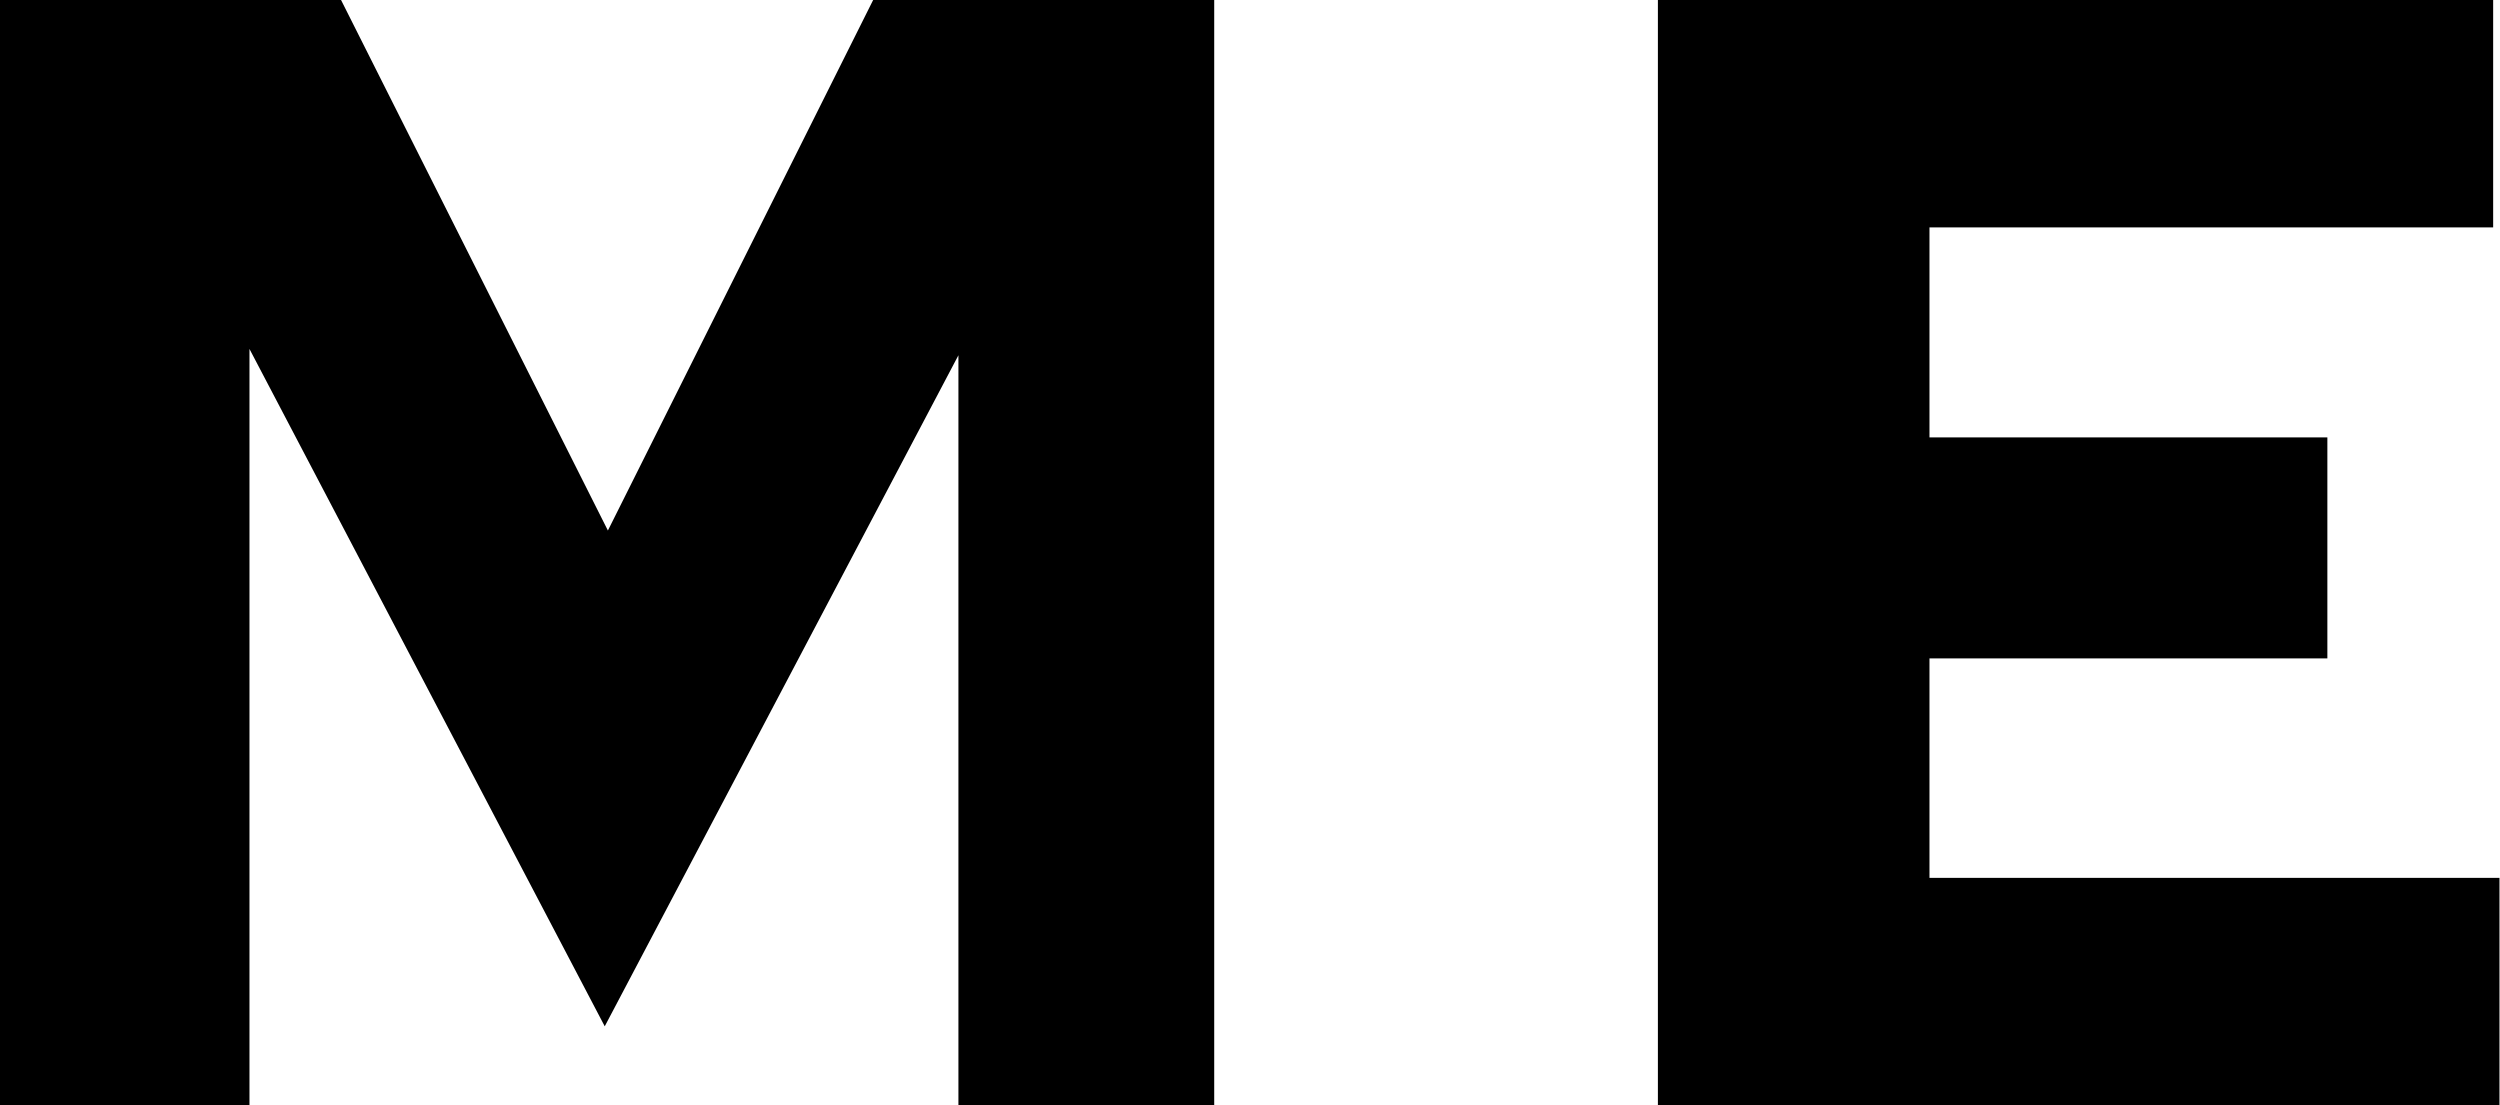 <?xml version="1.0" encoding="UTF-8"?>
<svg width="570px" height="252px" viewBox="0 0 570 252" version="1.1" xmlns="http://www.w3.org/2000/svg" xmlns:xlink="http://www.w3.org/1999/xlink">
    <title>ME</title>
    <g id="Page-1" stroke="none" stroke-width="1" fill="none" fill-rule="evenodd">
        <g id="Artboard-Copy" transform="translate(-39, -76)" fill="#000000" fill-rule="nonzero">
            <path d="M95.88,328 L95.88,155.56 L176.88,310 L257.52,157 L257.52,328 L315.84,328 L315.84,76 L238.08,76 L177.6,196.96 L116.76,76 L39,76 L39,328 L95.88,328 Z M608.88,328 L608.88,276.16 L478.92,276.16 L478.92,226.12 L569.64,226.12 L569.64,175.72 L478.92,175.72 L478.92,127.84 L607.44,127.84 L607.44,76 L417,76 L417,328 L608.88,328 Z" id="ME"></path>
        </g>
    </g>
</svg>